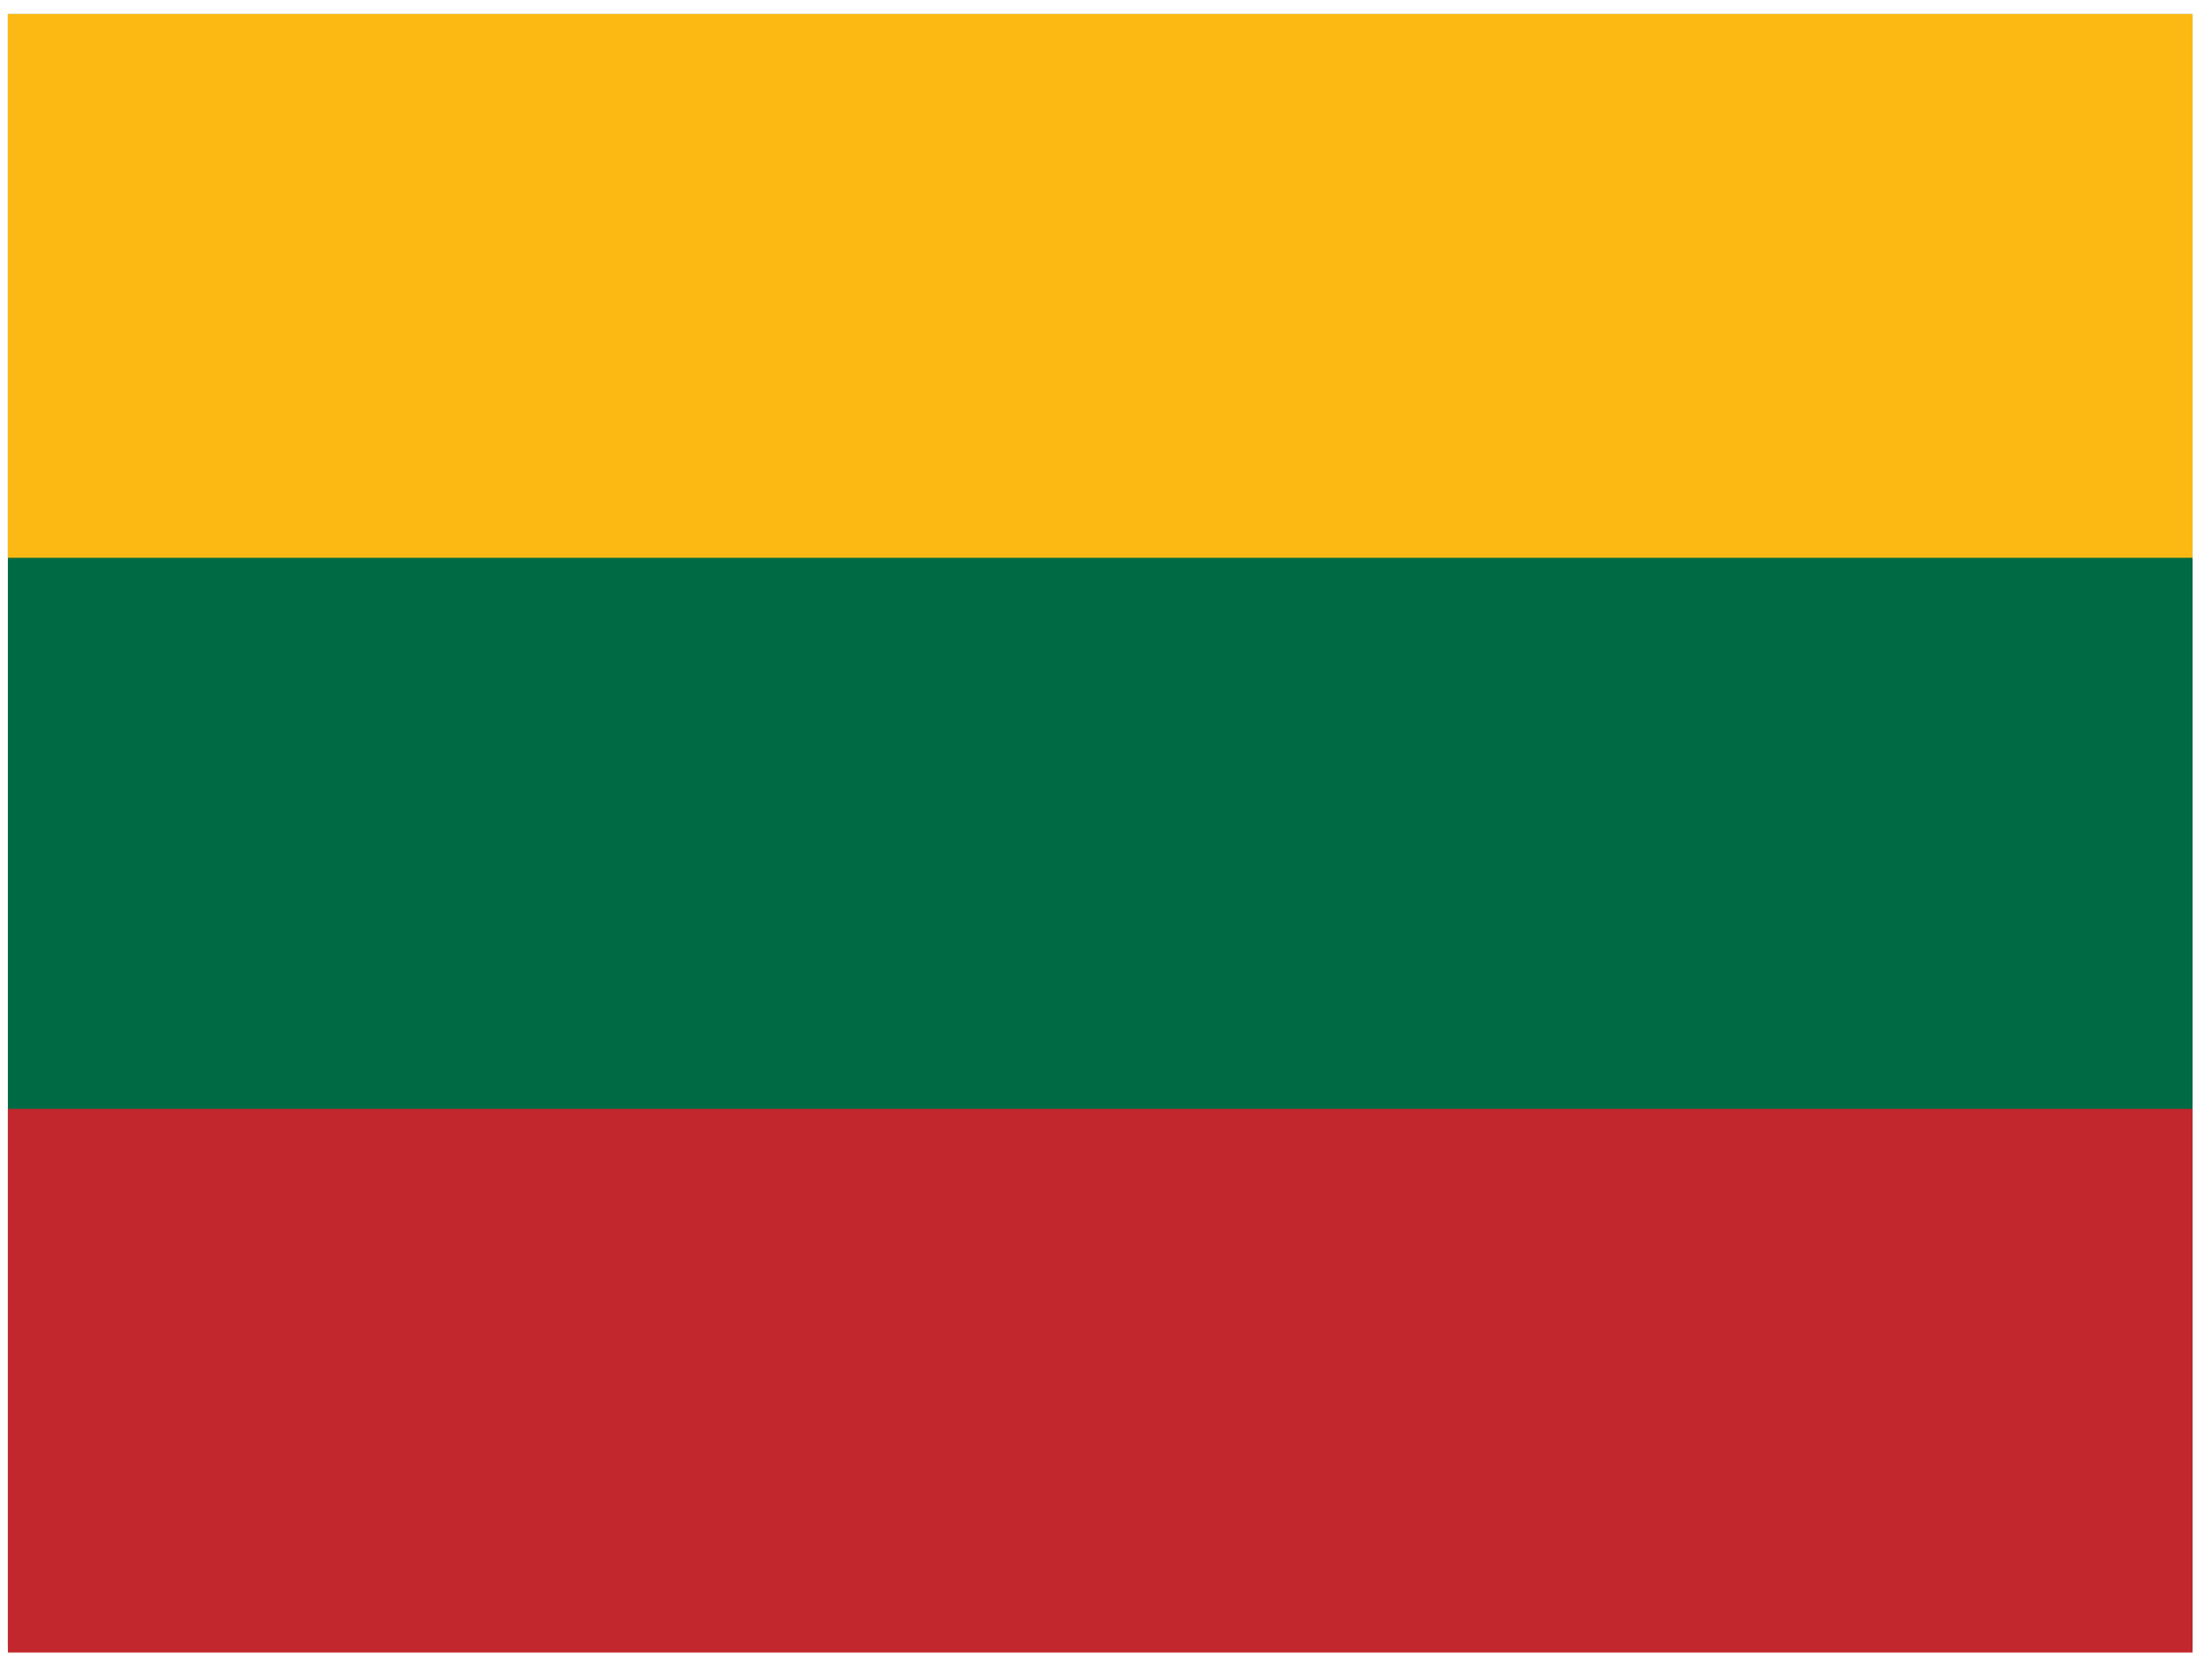 <svg width="81" height="61" viewBox="0 0 81 61" fill="none" xmlns="http://www.w3.org/2000/svg">
<g clip-path="url(#clip0_4447_31202)">
<path d="M80.29 0.515H0.289V60.256H80.29V0.515Z" fill="#006A44"/>
<path d="M80.29 40.606H0.289V60.517H80.29V40.606Z" fill="#C1272D"/>
<path fill-rule="evenodd" clip-rule="evenodd" d="M0.289 0.515H80.291V20.426H0.289V0.515Z" fill="#FDB913"/>
</g>
<defs>
<clipPath id="clip0_4447_31202">
<rect width="80" height="60" fill="white" transform="translate(0.289 0.515)"/>
</clipPath>
</defs>
</svg>
